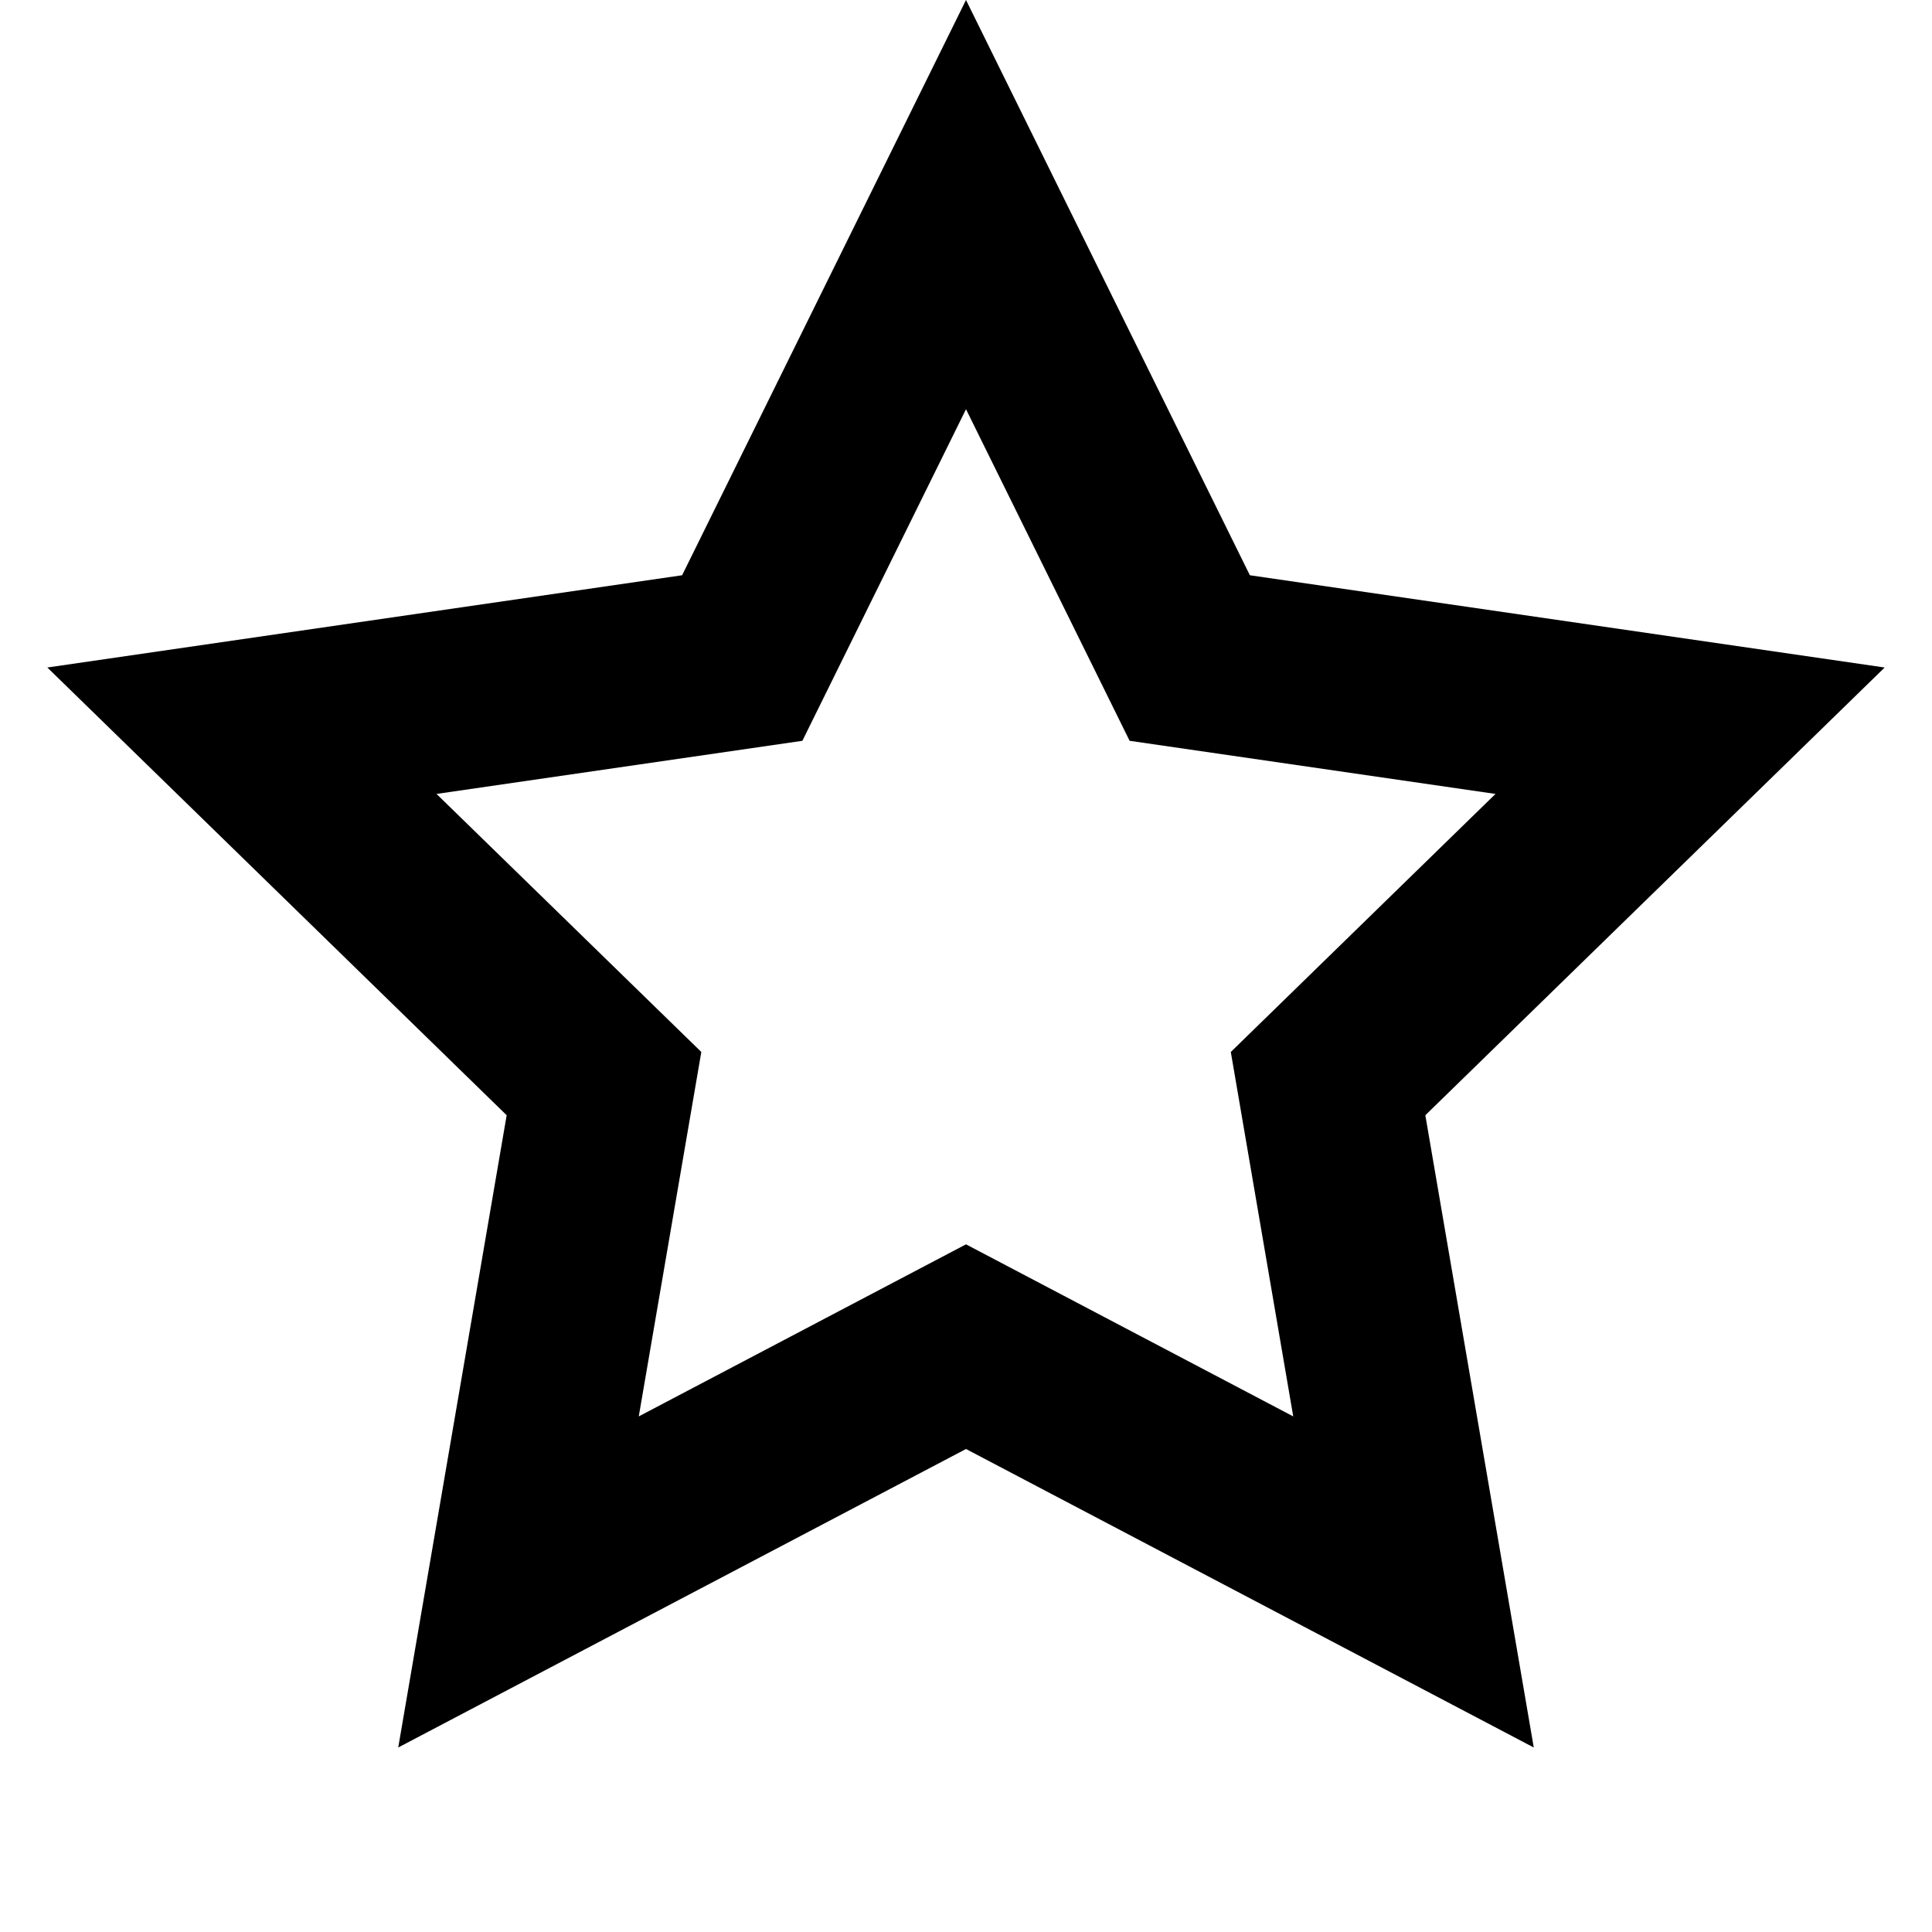 <svg width="16" height="16" viewBox="0 0 16 16" xmlns="http://www.w3.org/2000/svg"><path fill-rule="evenodd" clip-rule="evenodd" d="m8 10.305 2.71 1.425-.517-3.018 2.192-2.137-3.03-.44L8 3.389 6.645 6.135l-3.03.44 2.193 2.137-.518 3.018L8 10.305Zm-4.702 4.167.898-5.236L.392 5.528l5.257-.764L8 0l2.351 4.764 5.257.764-3.804 3.708.898 5.236L8 12l-4.702 2.472Z"/></svg>
